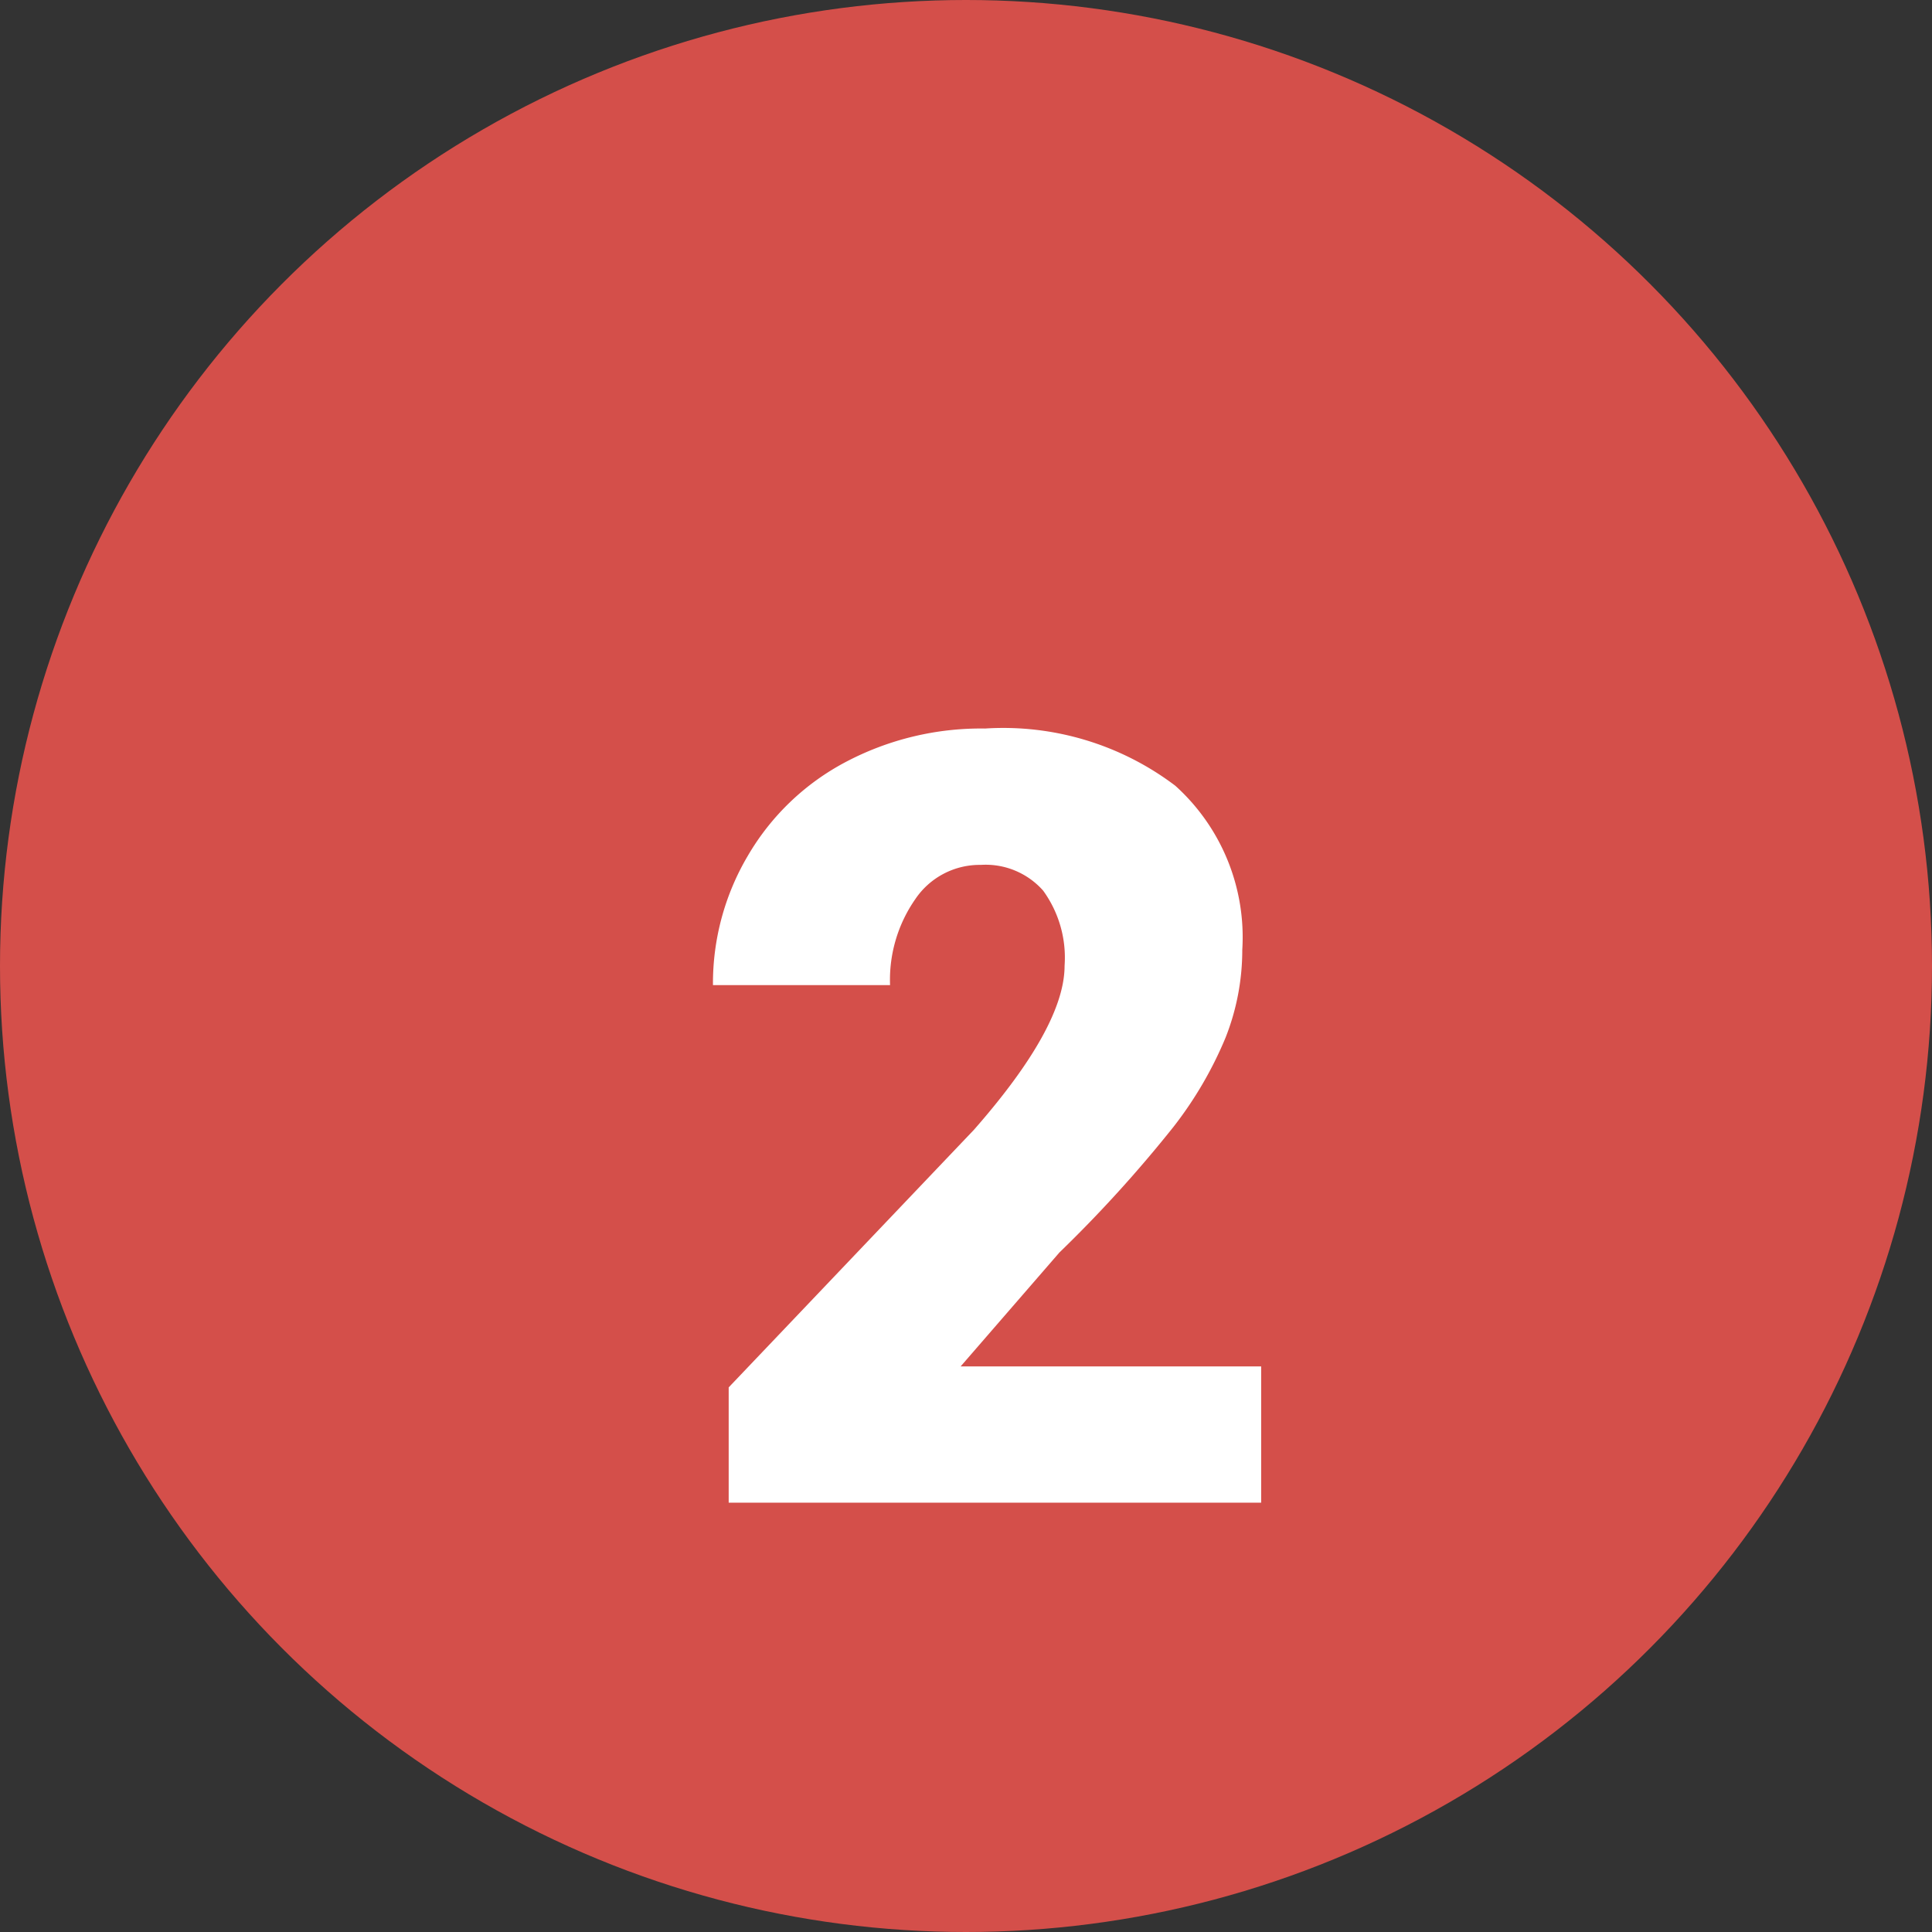 <svg xmlns="http://www.w3.org/2000/svg" width="36" height="36" viewBox="0 0 36 36">
  <rect x="0" y="0" width="36" height="36" fill="#333333" stroke="none"/>
  <g id="Grupo_67492" data-name="Grupo 67492" transform="translate(-285 -3789)">
    <circle id="Elipse_5681" data-name="Elipse 5681" cx="18" cy="18" r="18" transform="translate(285 3789)" fill="#d44f4a"/>
    <path id="Trazado_138560" data-name="Trazado 138560" d="M22.5,21H12.578V18.852l4.57-4.8q1.689-1.924,1.689-3.057a2.126,2.126,0,0,0-.4-1.4,1.43,1.43,0,0,0-1.162-.479,1.447,1.447,0,0,0-1.221.64,2.629,2.629,0,0,0-.469,1.6h-3.3a4.67,4.67,0,0,1,.654-2.417A4.588,4.588,0,0,1,14.756,7.2a5.4,5.4,0,0,1,2.6-.625A5.308,5.308,0,0,1,20.9,7.641,3.8,3.8,0,0,1,22.148,10.7a4.439,4.439,0,0,1-.312,1.636A7.173,7.173,0,0,1,20.864,14a24.476,24.476,0,0,1-2.124,2.339L16.9,18.461h5.6Z" transform="translate(286 3796)" fill="#fff"/>
  </g>
</svg>
